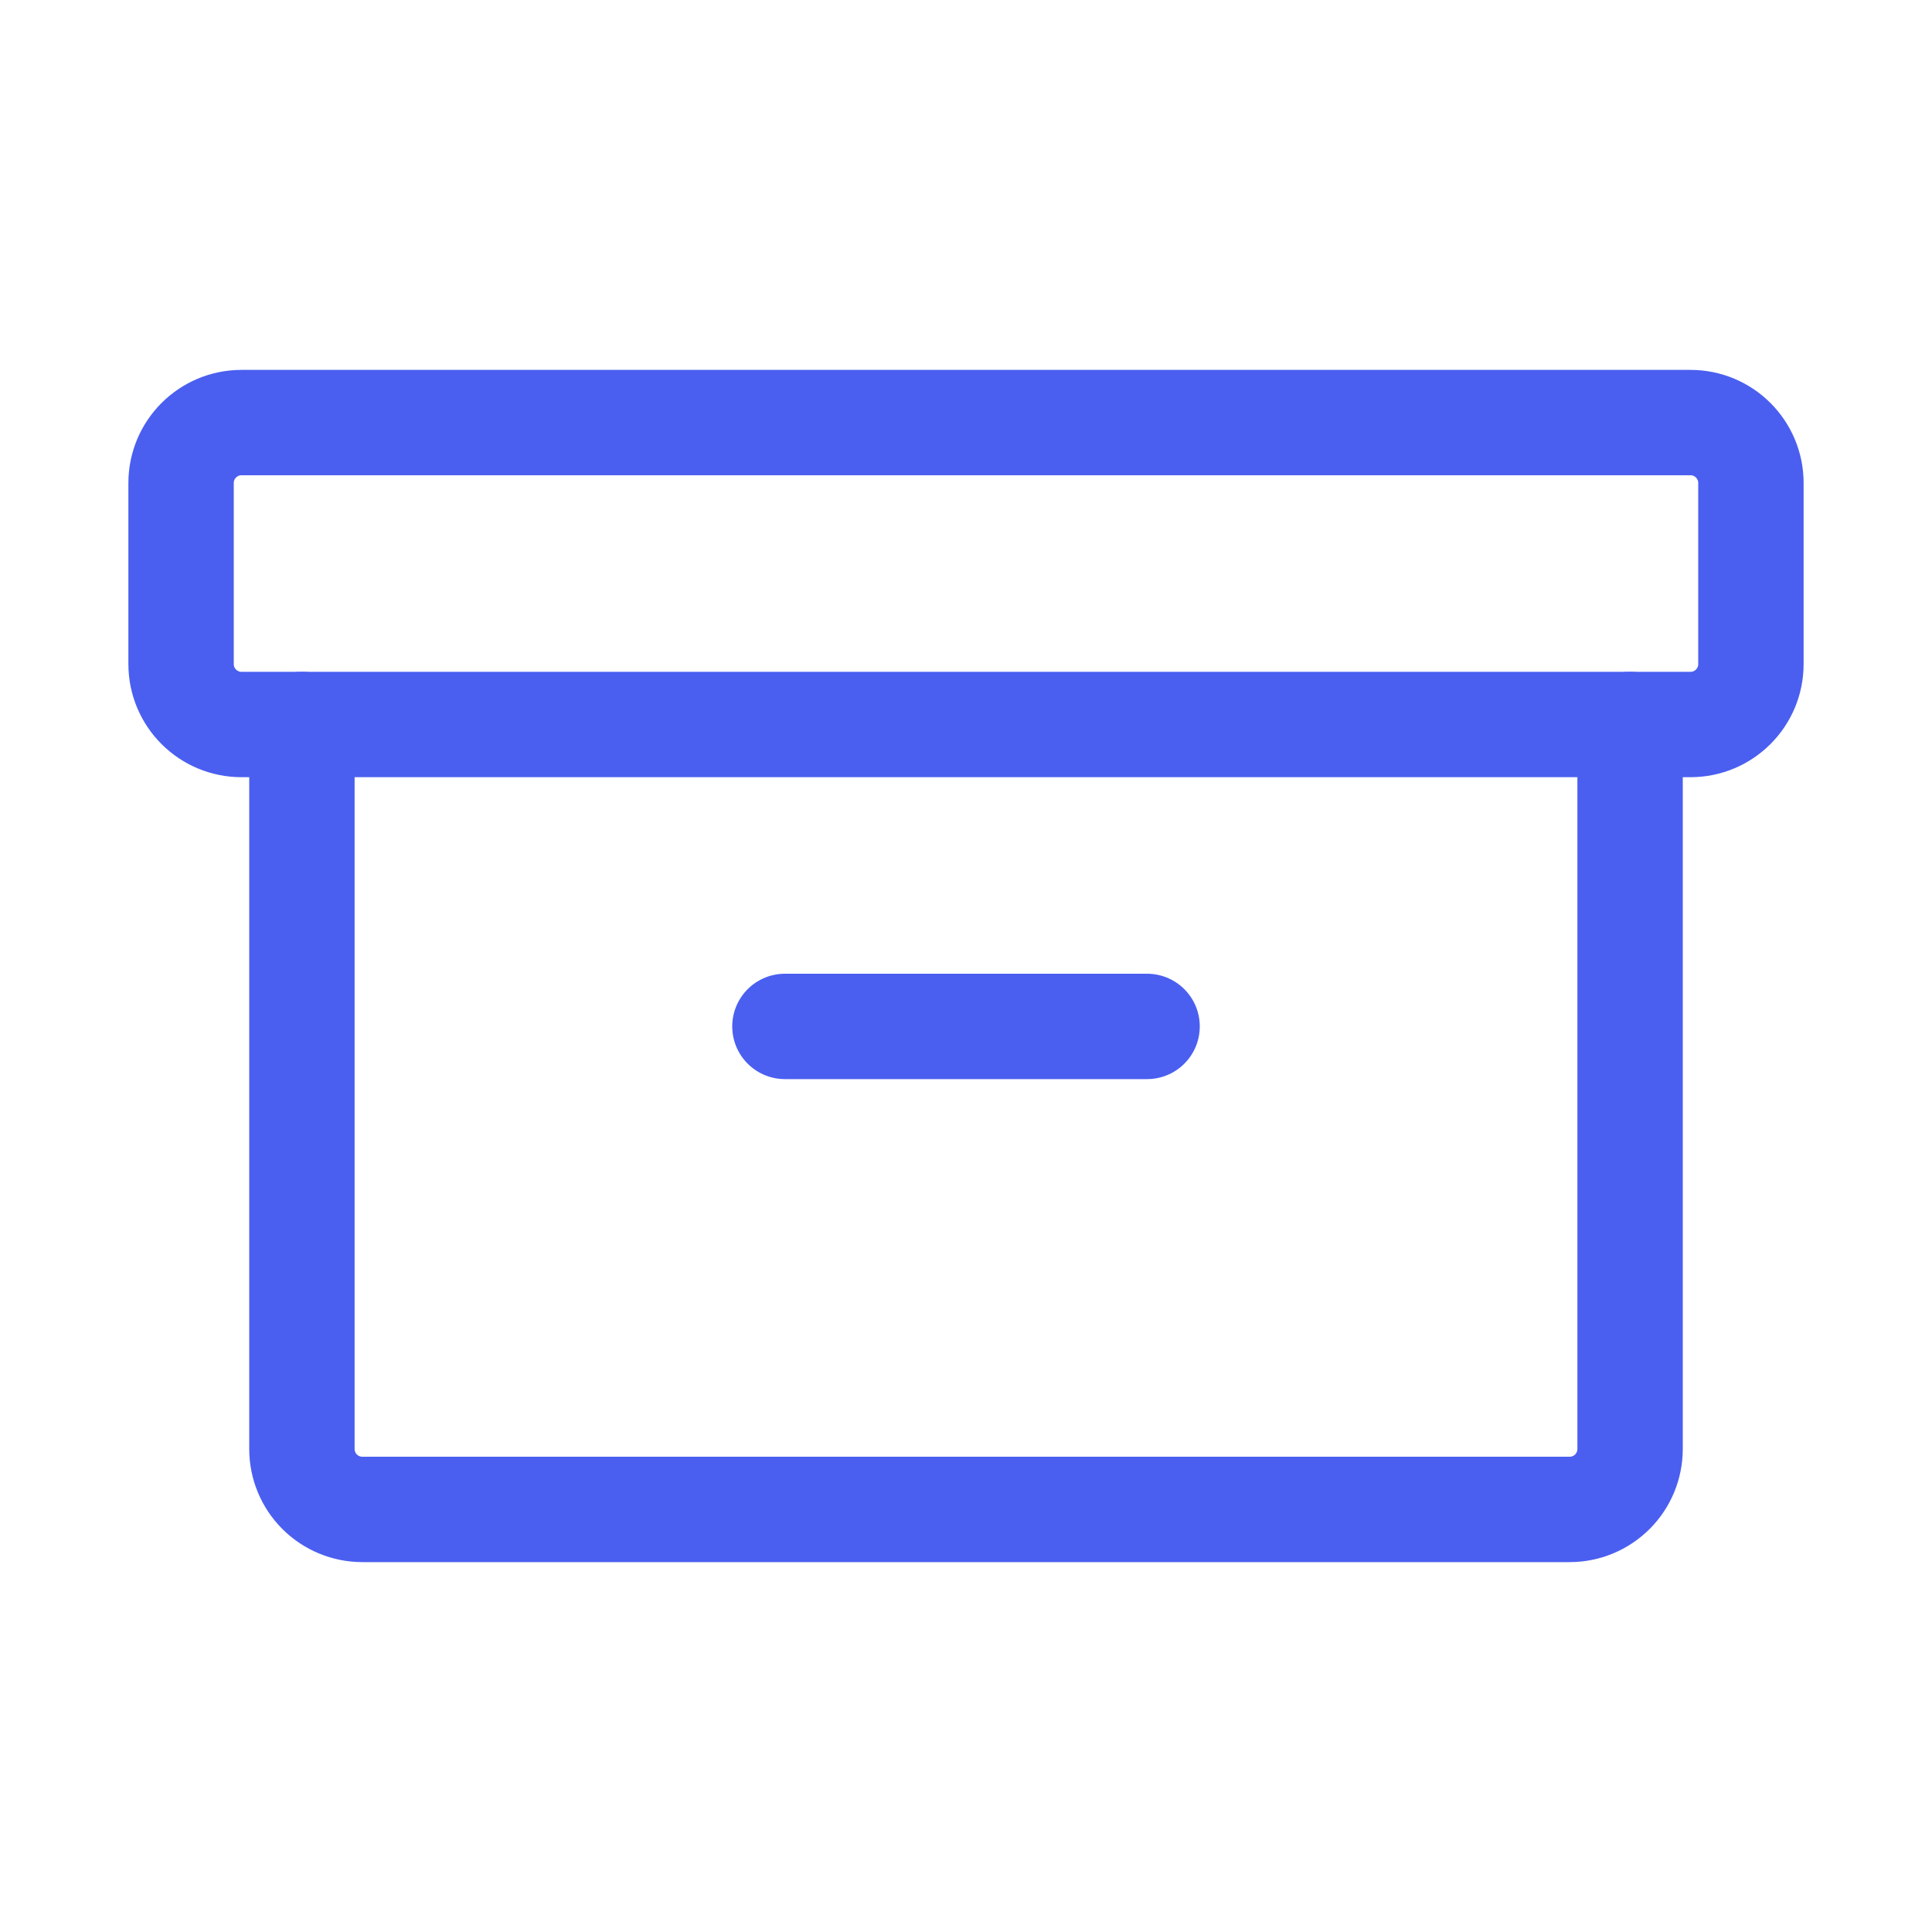<svg xmlns="http://www.w3.org/2000/svg" width="22" height="22" viewBox="0 0 22 22" fill="none">
  <path d="M19.25 4.812H2.75C2.37 4.812 2.062 5.12 2.062 5.5V7.562C2.062 7.942 2.37 8.25 2.75 8.25H19.25C19.63 8.25 19.938 7.942 19.938 7.562V5.5C19.938 5.12 19.63 4.812 19.25 4.812Z" stroke="#4A5FF0" stroke-width="1.2" stroke-linecap="round" stroke-linejoin="round"/>
  <path d="M18.562 8.25V16.5C18.562 16.682 18.49 16.857 18.361 16.986C18.232 17.115 18.057 17.188 17.875 17.188H4.125C3.943 17.188 3.768 17.115 3.639 16.986C3.51 16.857 3.438 16.682 3.438 16.5V8.25" stroke="#4A5FF0" stroke-width="1.2" stroke-linecap="round" stroke-linejoin="round"/>
  <path d="M8.938 11.688H13.062" stroke="#4A5FF0" stroke-width="1.2" stroke-linecap="round" stroke-linejoin="round"/>
</svg>